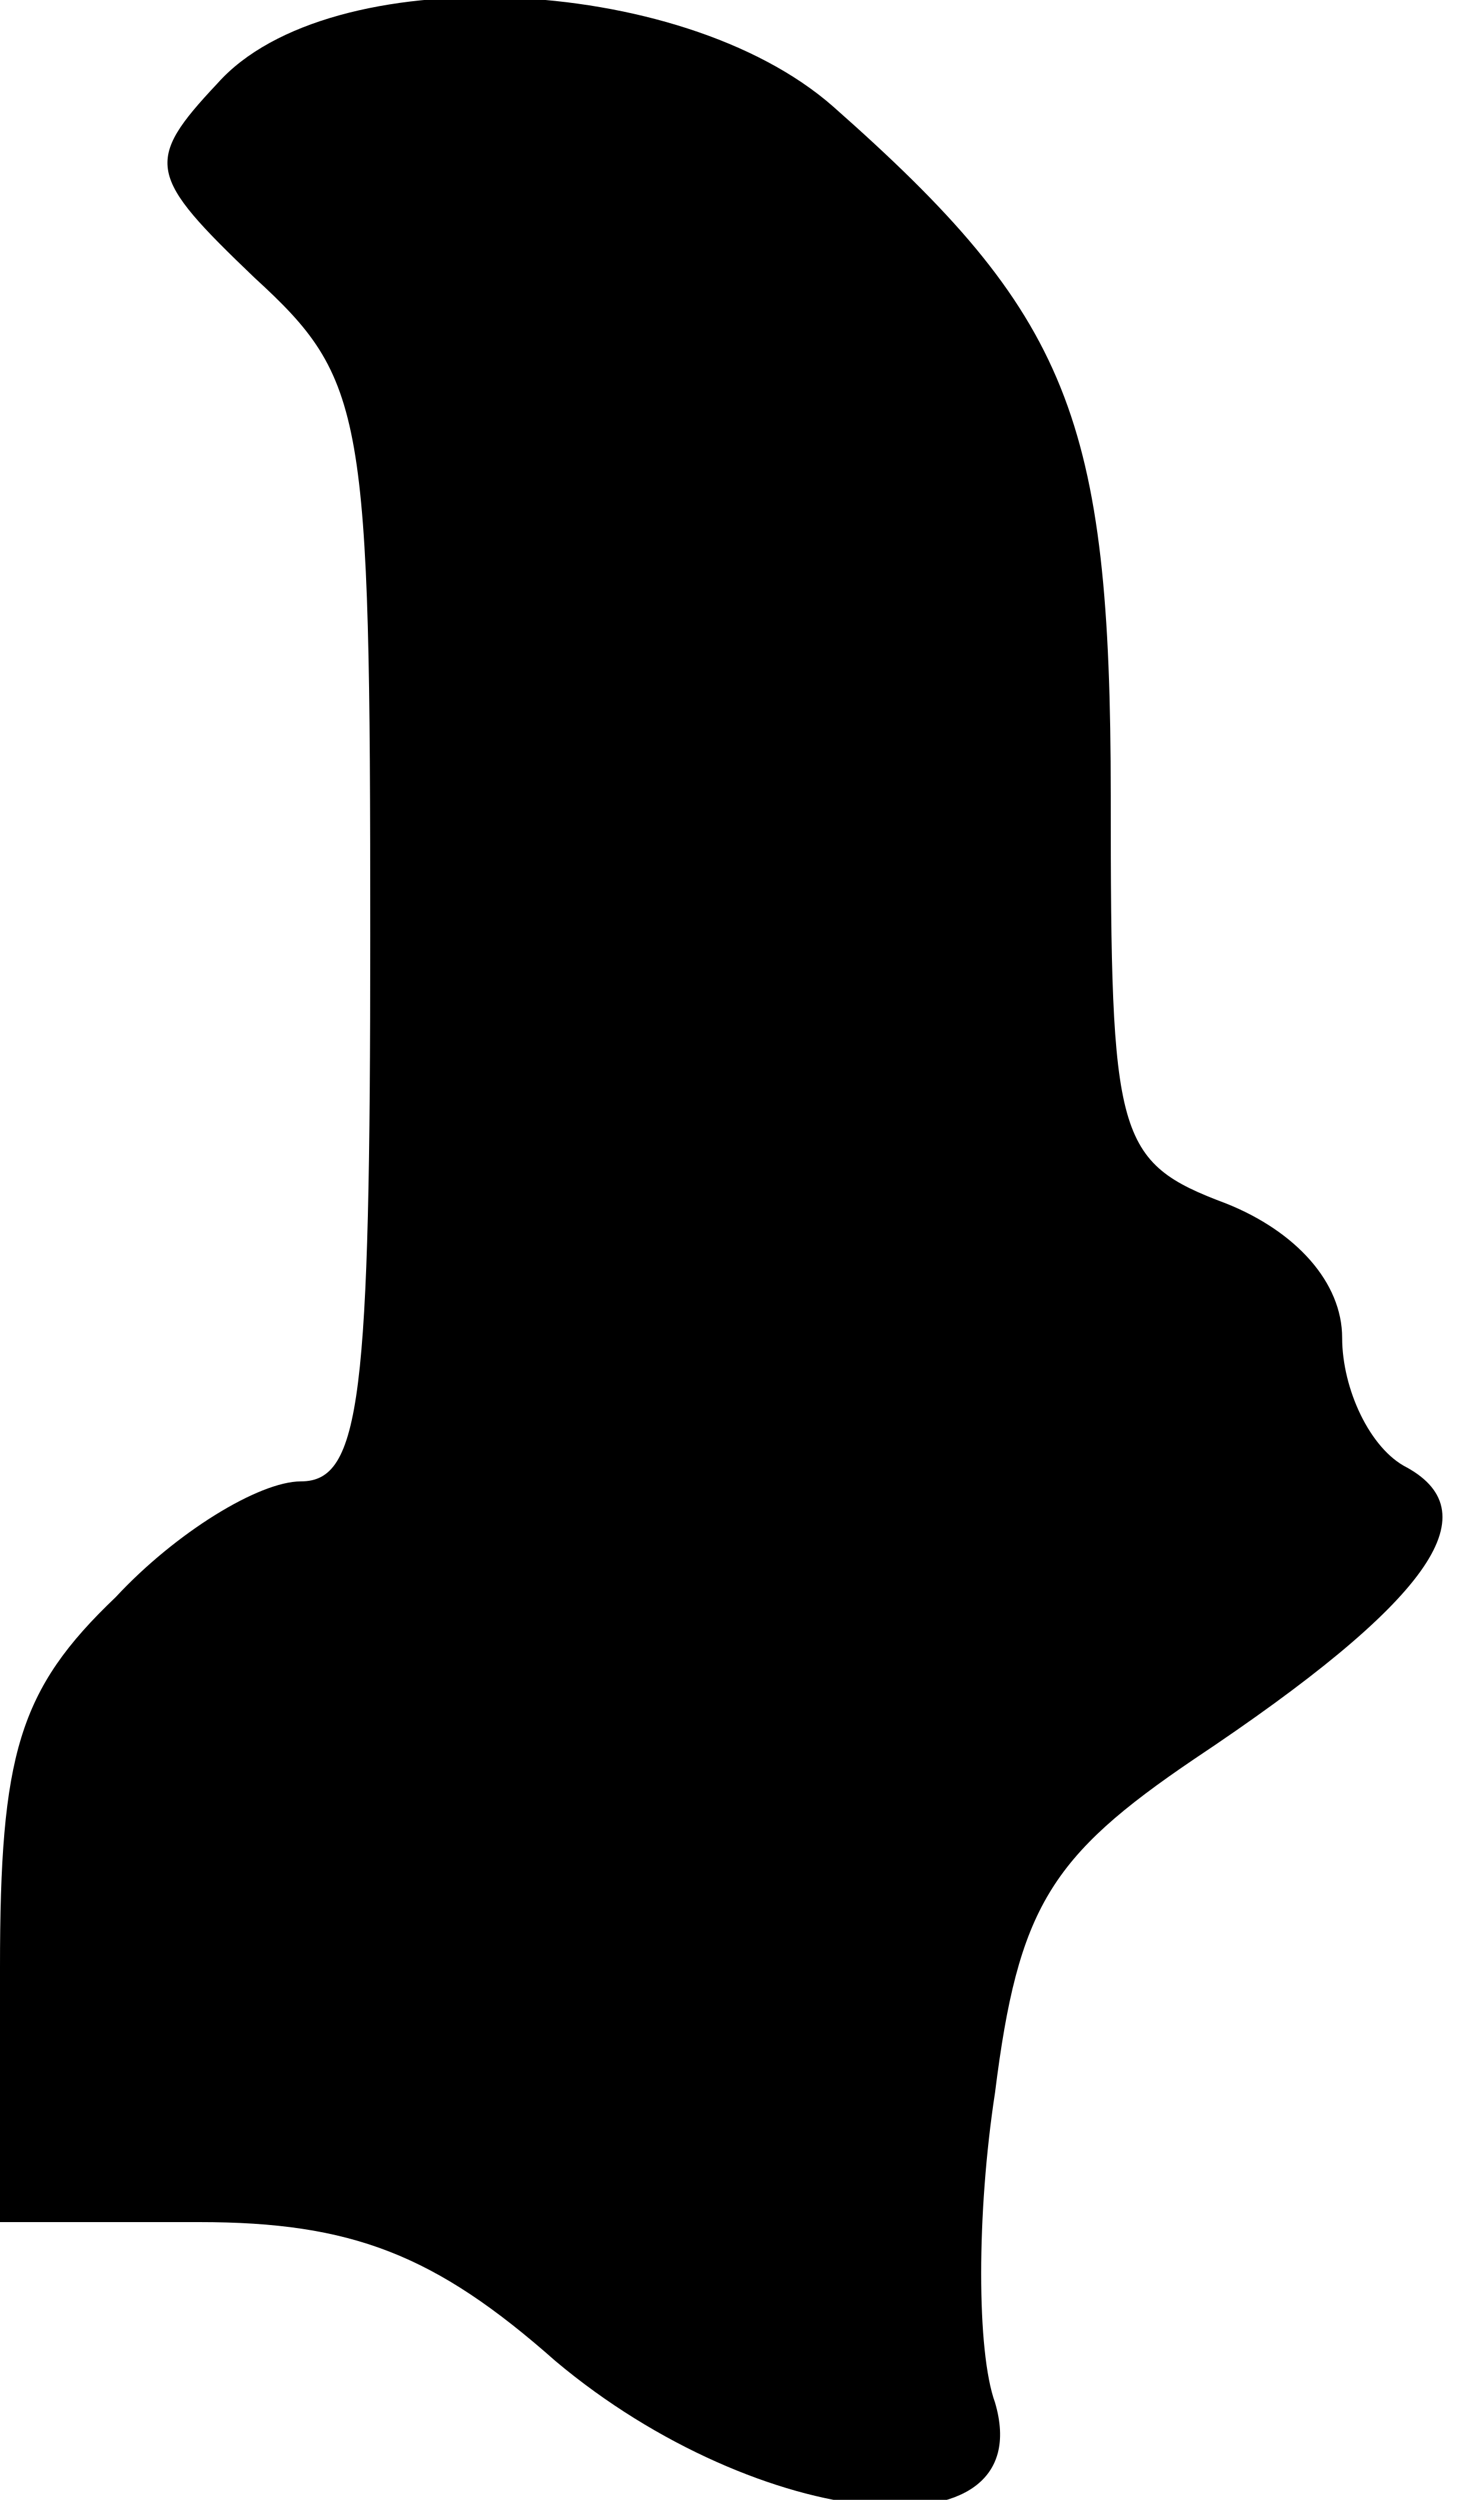 <?xml version="1.0" standalone="no"?>
<!DOCTYPE svg PUBLIC "-//W3C//DTD SVG 20010904//EN"
 "http://www.w3.org/TR/2001/REC-SVG-20010904/DTD/svg10.dtd">
<svg version="1.0" xmlns="http://www.w3.org/2000/svg"
 width="32pt" height="54pt" viewBox="0 0 32 54"
 preserveAspectRatio="xMidYMid meet">
<g transform="translate(0,54) scale(0.1,-0.1)"
fill="#000000" stroke="none">
<path fill="#000000" stroke="none" d="M47 522 c-16 -17 -15 -20 8 -42 24 -22
25 -29 25 -142 0 -100 -2 -118 -15 -118 -9 0 -27 -11 -40 -25 -21 -20 -25 -34
-25 -80 l0 -55 43 0 c33 0 51 -7 77 -30 44 -37 105 -43 95 -9 -4 11 -4 41 0
67 5 40 12 51 43 72 51 34 64 53 46 63 -8 4 -14 17 -14 28 0 12 -10 23 -25 29
-24 9 -25 14 -25 88 0 82 -9 104 -60 149 -33 29 -109 32 -133 5z"/>
</g>
</svg>
